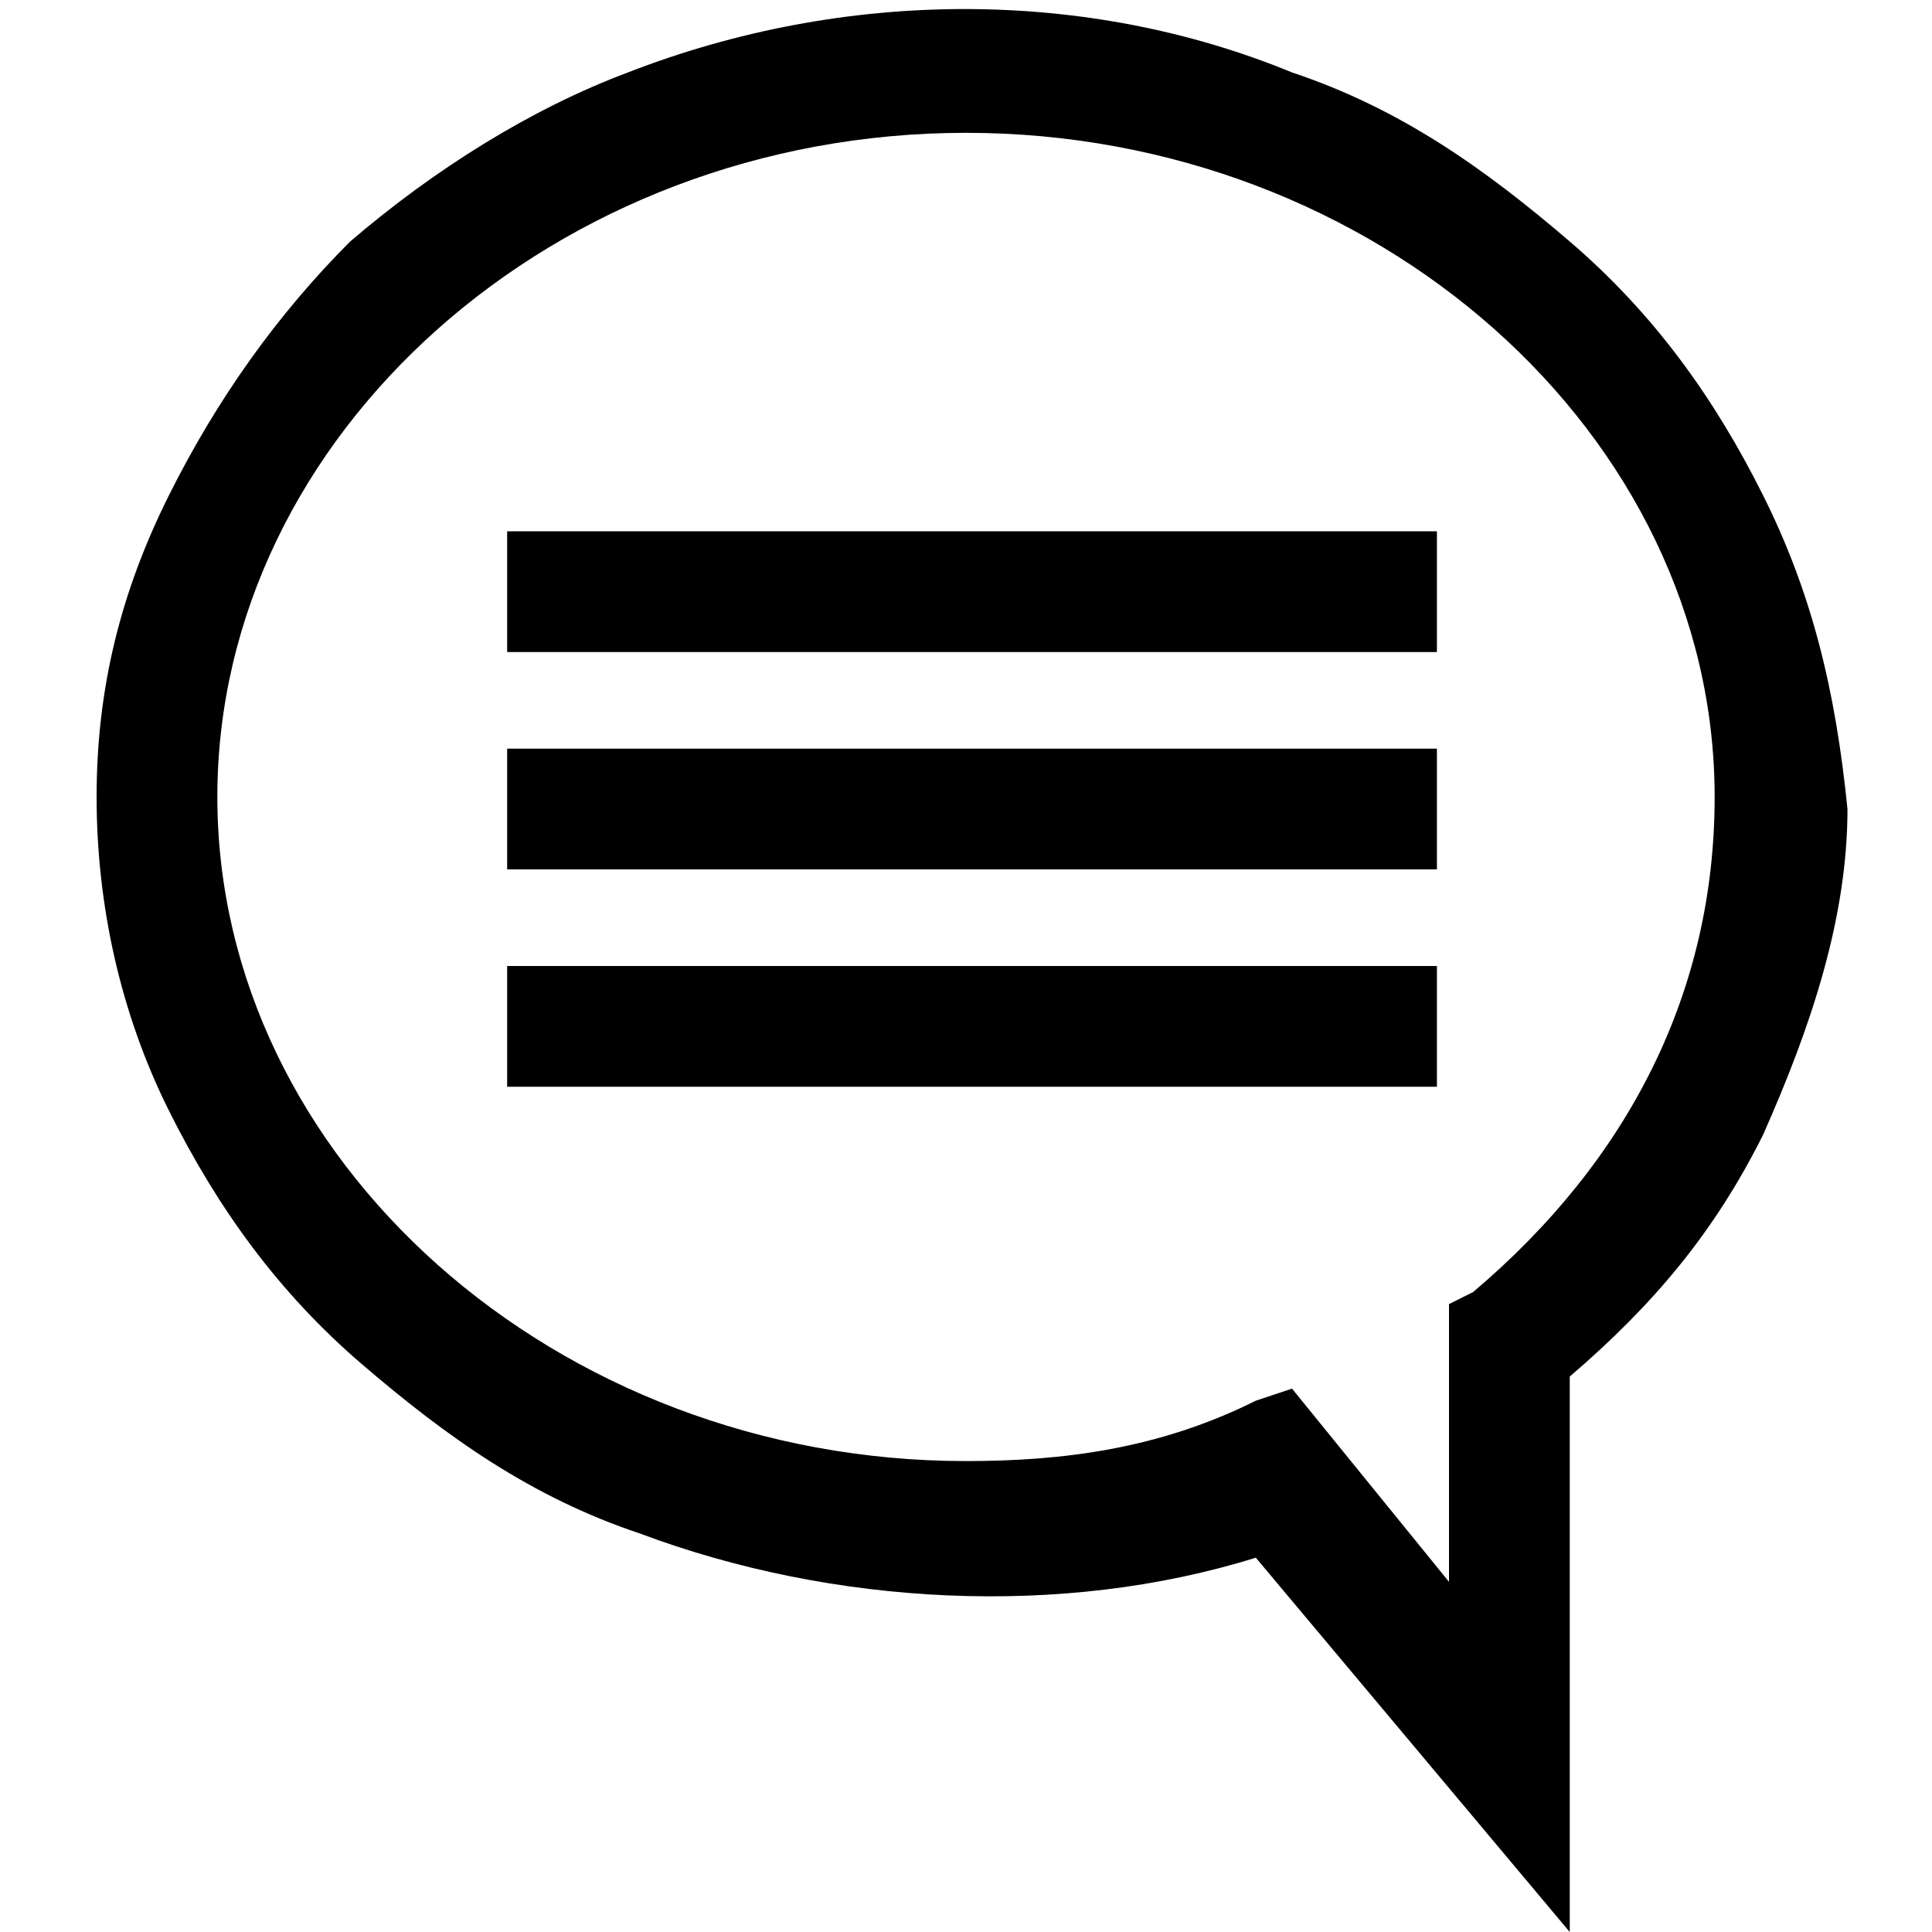 <?xml version="1.0" encoding="utf-8"?>
<!-- Generator: Adobe Illustrator 17.0.0, SVG Export Plug-In . SVG Version: 6.00 Build 0)  -->
<!DOCTYPE svg PUBLIC "-//W3C//DTD SVG 1.1//EN" "http://www.w3.org/Graphics/SVG/1.1/DTD/svg11.dtd">
<svg version="1.1" id="图层_1" xmlns="http://www.w3.org/2000/svg" xmlns:xlink="http://www.w3.org/1999/xlink" x="0px" y="0px"
	 width="16px" height="16px" viewBox="0 0 16 16" enable-background="new 0 0 16 16" xml:space="preserve">
<g>
	<rect x="4.2" y="8" width="7.7" height="1"/>
	<path d="M14.6,4.1c-0.4-0.8-0.9-1.5-1.6-2.1c-0.7-0.6-1.4-1.1-2.3-1.4C9-0.1,7-0.1,5.2,0.6C4.4,0.9,3.6,1.4,2.9,2
		C2.3,2.6,1.8,3.3,1.4,4.1C1,4.9,0.8,5.7,0.8,6.6S1,8.4,1.4,9.2c0.4,0.8,0.9,1.5,1.6,2.1c0.7,0.6,1.4,1.1,2.3,1.4
		c1.6,0.6,3.5,0.7,5.1,0.2l2.6,3.1v-4.6c0.7-0.6,1.2-1.2,1.6-2c0.4-0.9,0.7-1.8,0.7-2.7C15.2,5.7,15,4.9,14.6,4.1z M12.2,10.7
		L12,10.8v2.3l-1.3-1.6l-0.3,0.1C9.6,12,8.8,12.1,8,12.1c-3.4,0-6.2-2.5-6.2-5.5S4.6,1.1,8,1.1c3.4,0,6.2,2.5,6.2,5.5
		C14.2,8.2,13.5,9.6,12.2,10.7z"/>
	<rect x="4.2" y="6.2" width="7.7" height="1"/>
	<rect x="4.2" y="4.4" width="7.7" height="1"/>
</g>
</svg>
